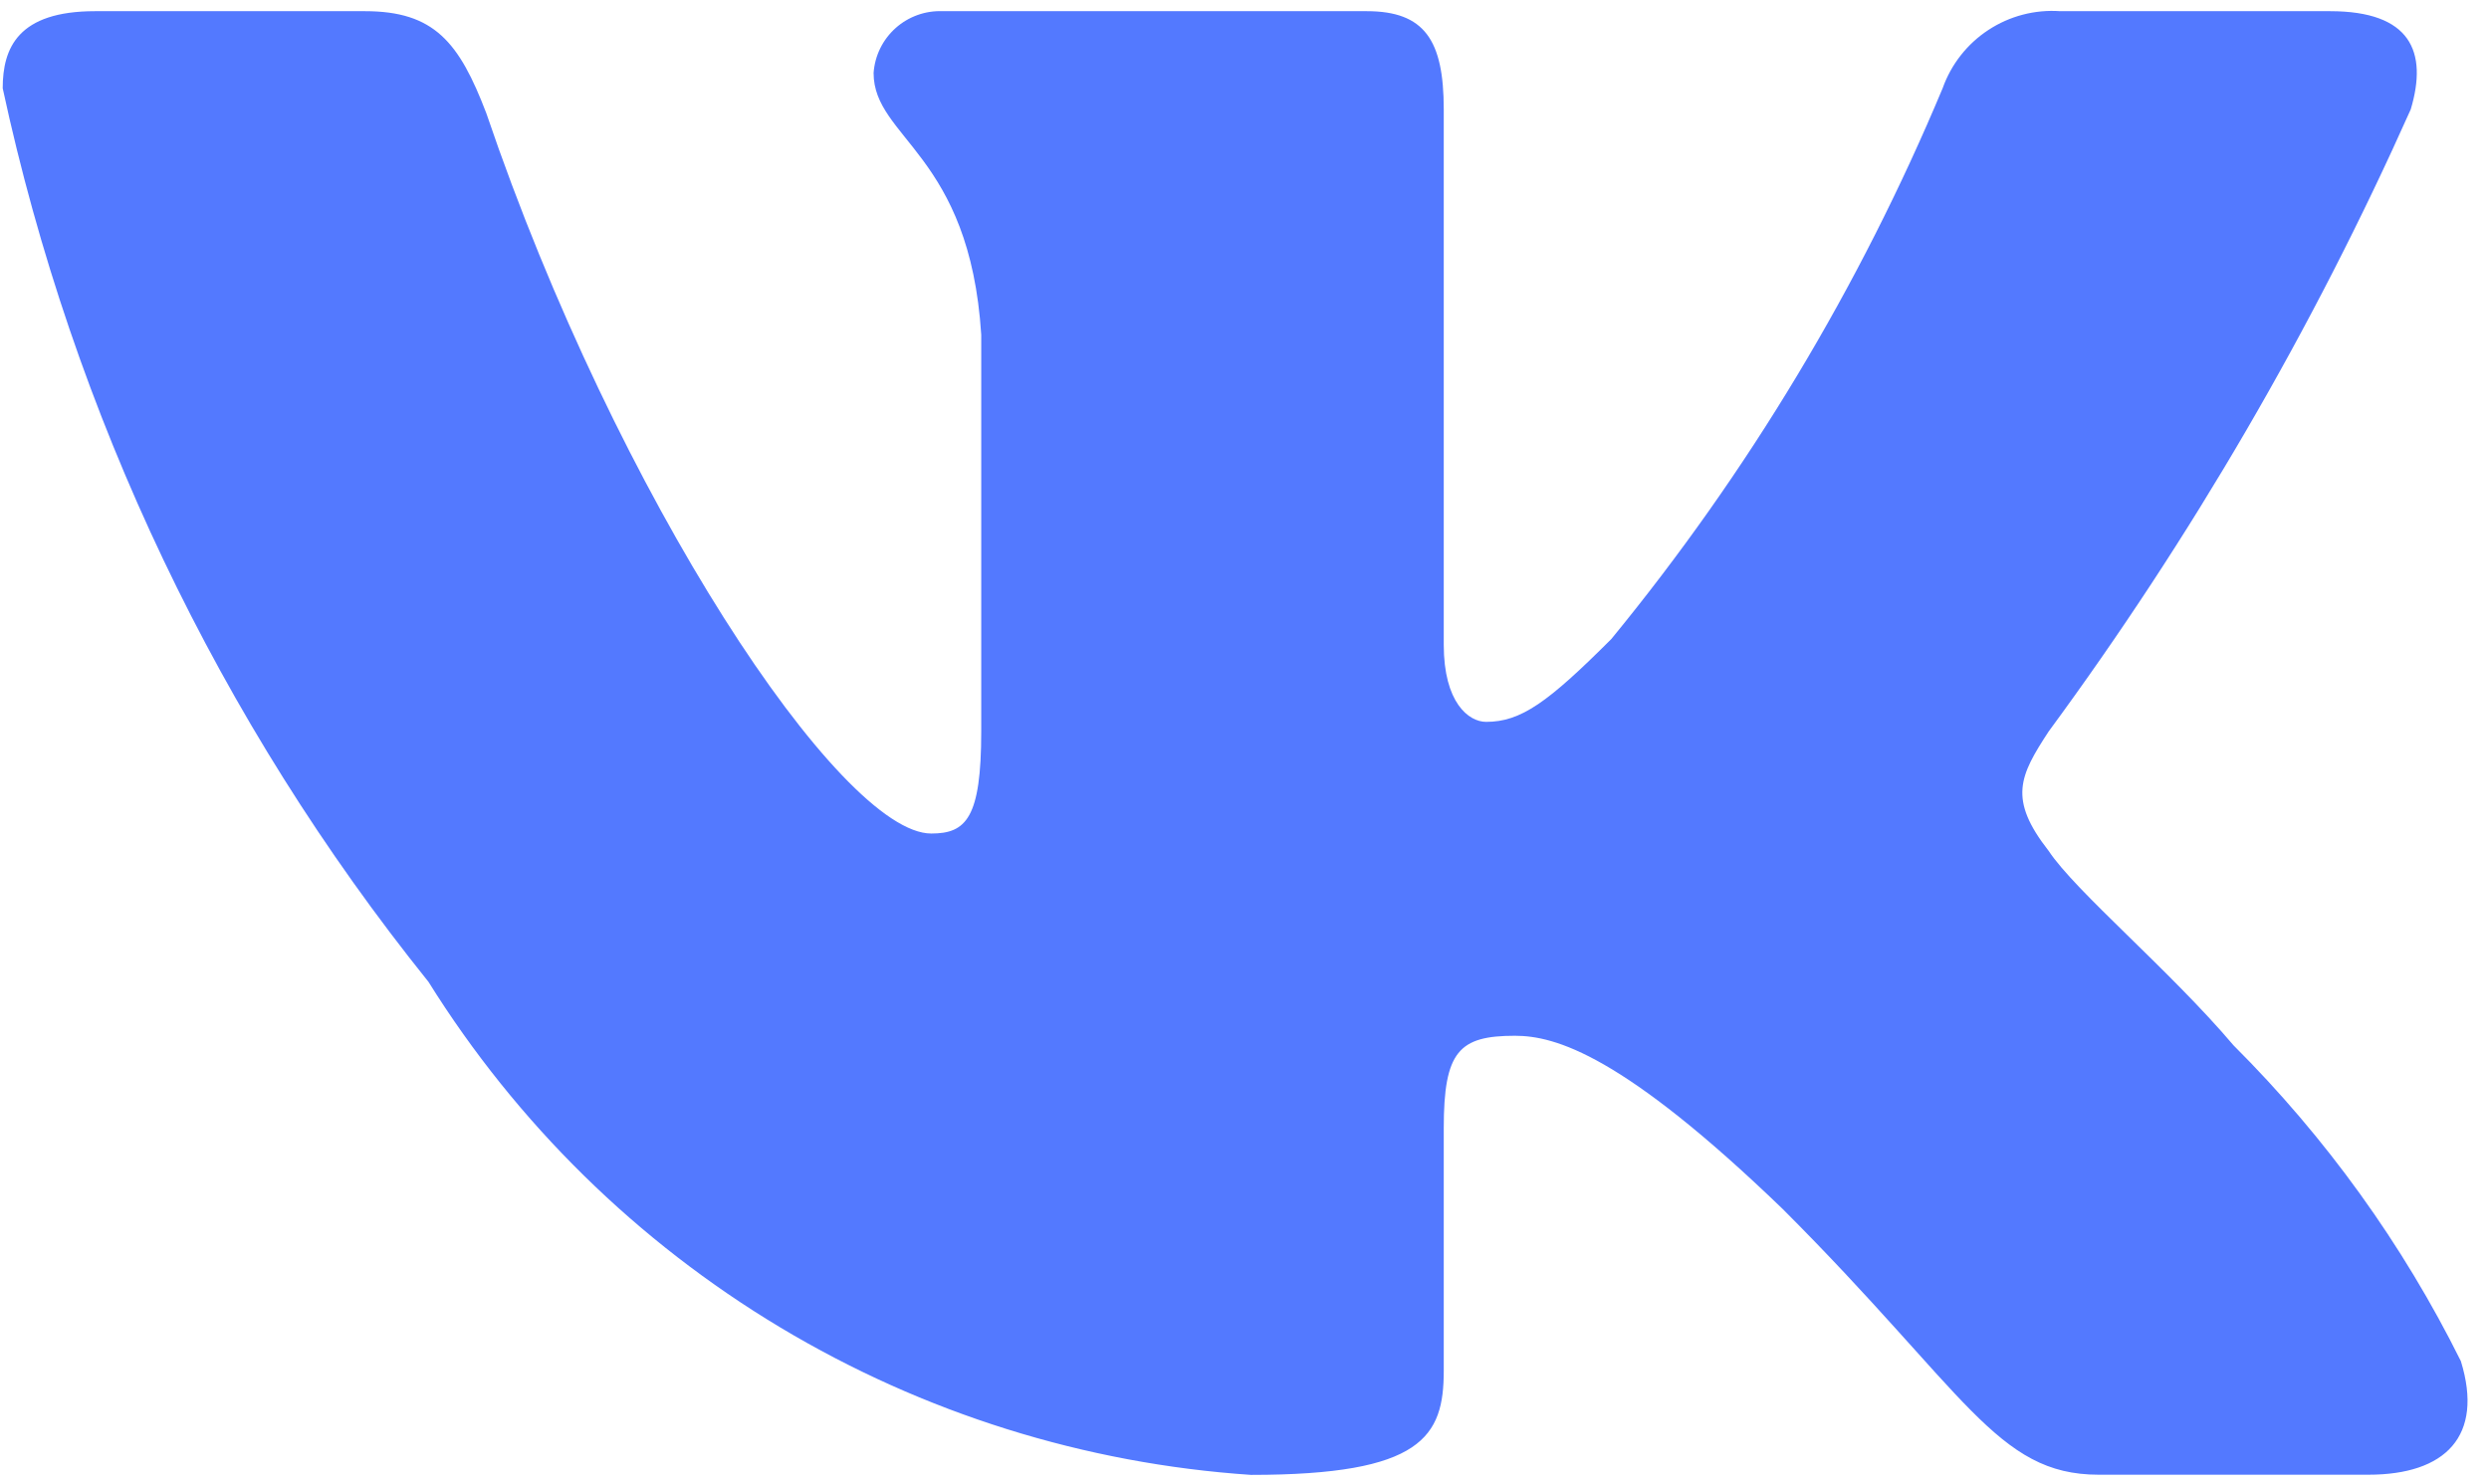 <svg width="57" height="34" viewBox="0 0 57 34" fill="none" xmlns="http://www.w3.org/2000/svg">
<path d="M54.239 33.782H48.059C45.722 33.782 45.019 31.889 40.826 27.696C37.167 24.168 35.621 23.727 34.693 23.727C33.414 23.727 33.063 24.079 33.063 25.845V31.402C33.063 32.905 32.576 33.786 28.65 33.786C24.84 33.53 21.145 32.372 17.87 30.409C14.595 28.445 11.833 25.731 9.812 22.491C5.014 16.519 1.676 9.511 0.062 2.022C0.062 1.095 0.414 0.256 2.18 0.256H8.355C9.943 0.256 10.515 0.964 11.137 2.594C14.136 11.42 19.252 19.094 21.327 19.094C22.123 19.094 22.471 18.743 22.471 16.756V7.668C22.208 3.522 20.006 3.17 20.006 1.671C20.034 1.275 20.215 0.907 20.511 0.642C20.807 0.378 21.194 0.24 21.59 0.256H31.297C32.622 0.256 33.063 0.917 33.063 2.505V14.77C33.063 16.096 33.635 16.536 34.033 16.536C34.829 16.536 35.443 16.096 36.9 14.639C40.029 10.823 42.586 6.571 44.489 2.018C44.684 1.471 45.052 1.003 45.538 0.685C46.023 0.367 46.599 0.216 47.178 0.256H53.358C55.208 0.256 55.602 1.184 55.208 2.505C52.962 7.538 50.182 12.316 46.916 16.756C46.251 17.773 45.984 18.302 46.916 19.492C47.53 20.42 49.694 22.228 51.151 23.948C53.268 26.06 55.026 28.503 56.356 31.181C56.886 32.901 56 33.782 54.239 33.782Z" fill="#5379FF"/>
</svg>
